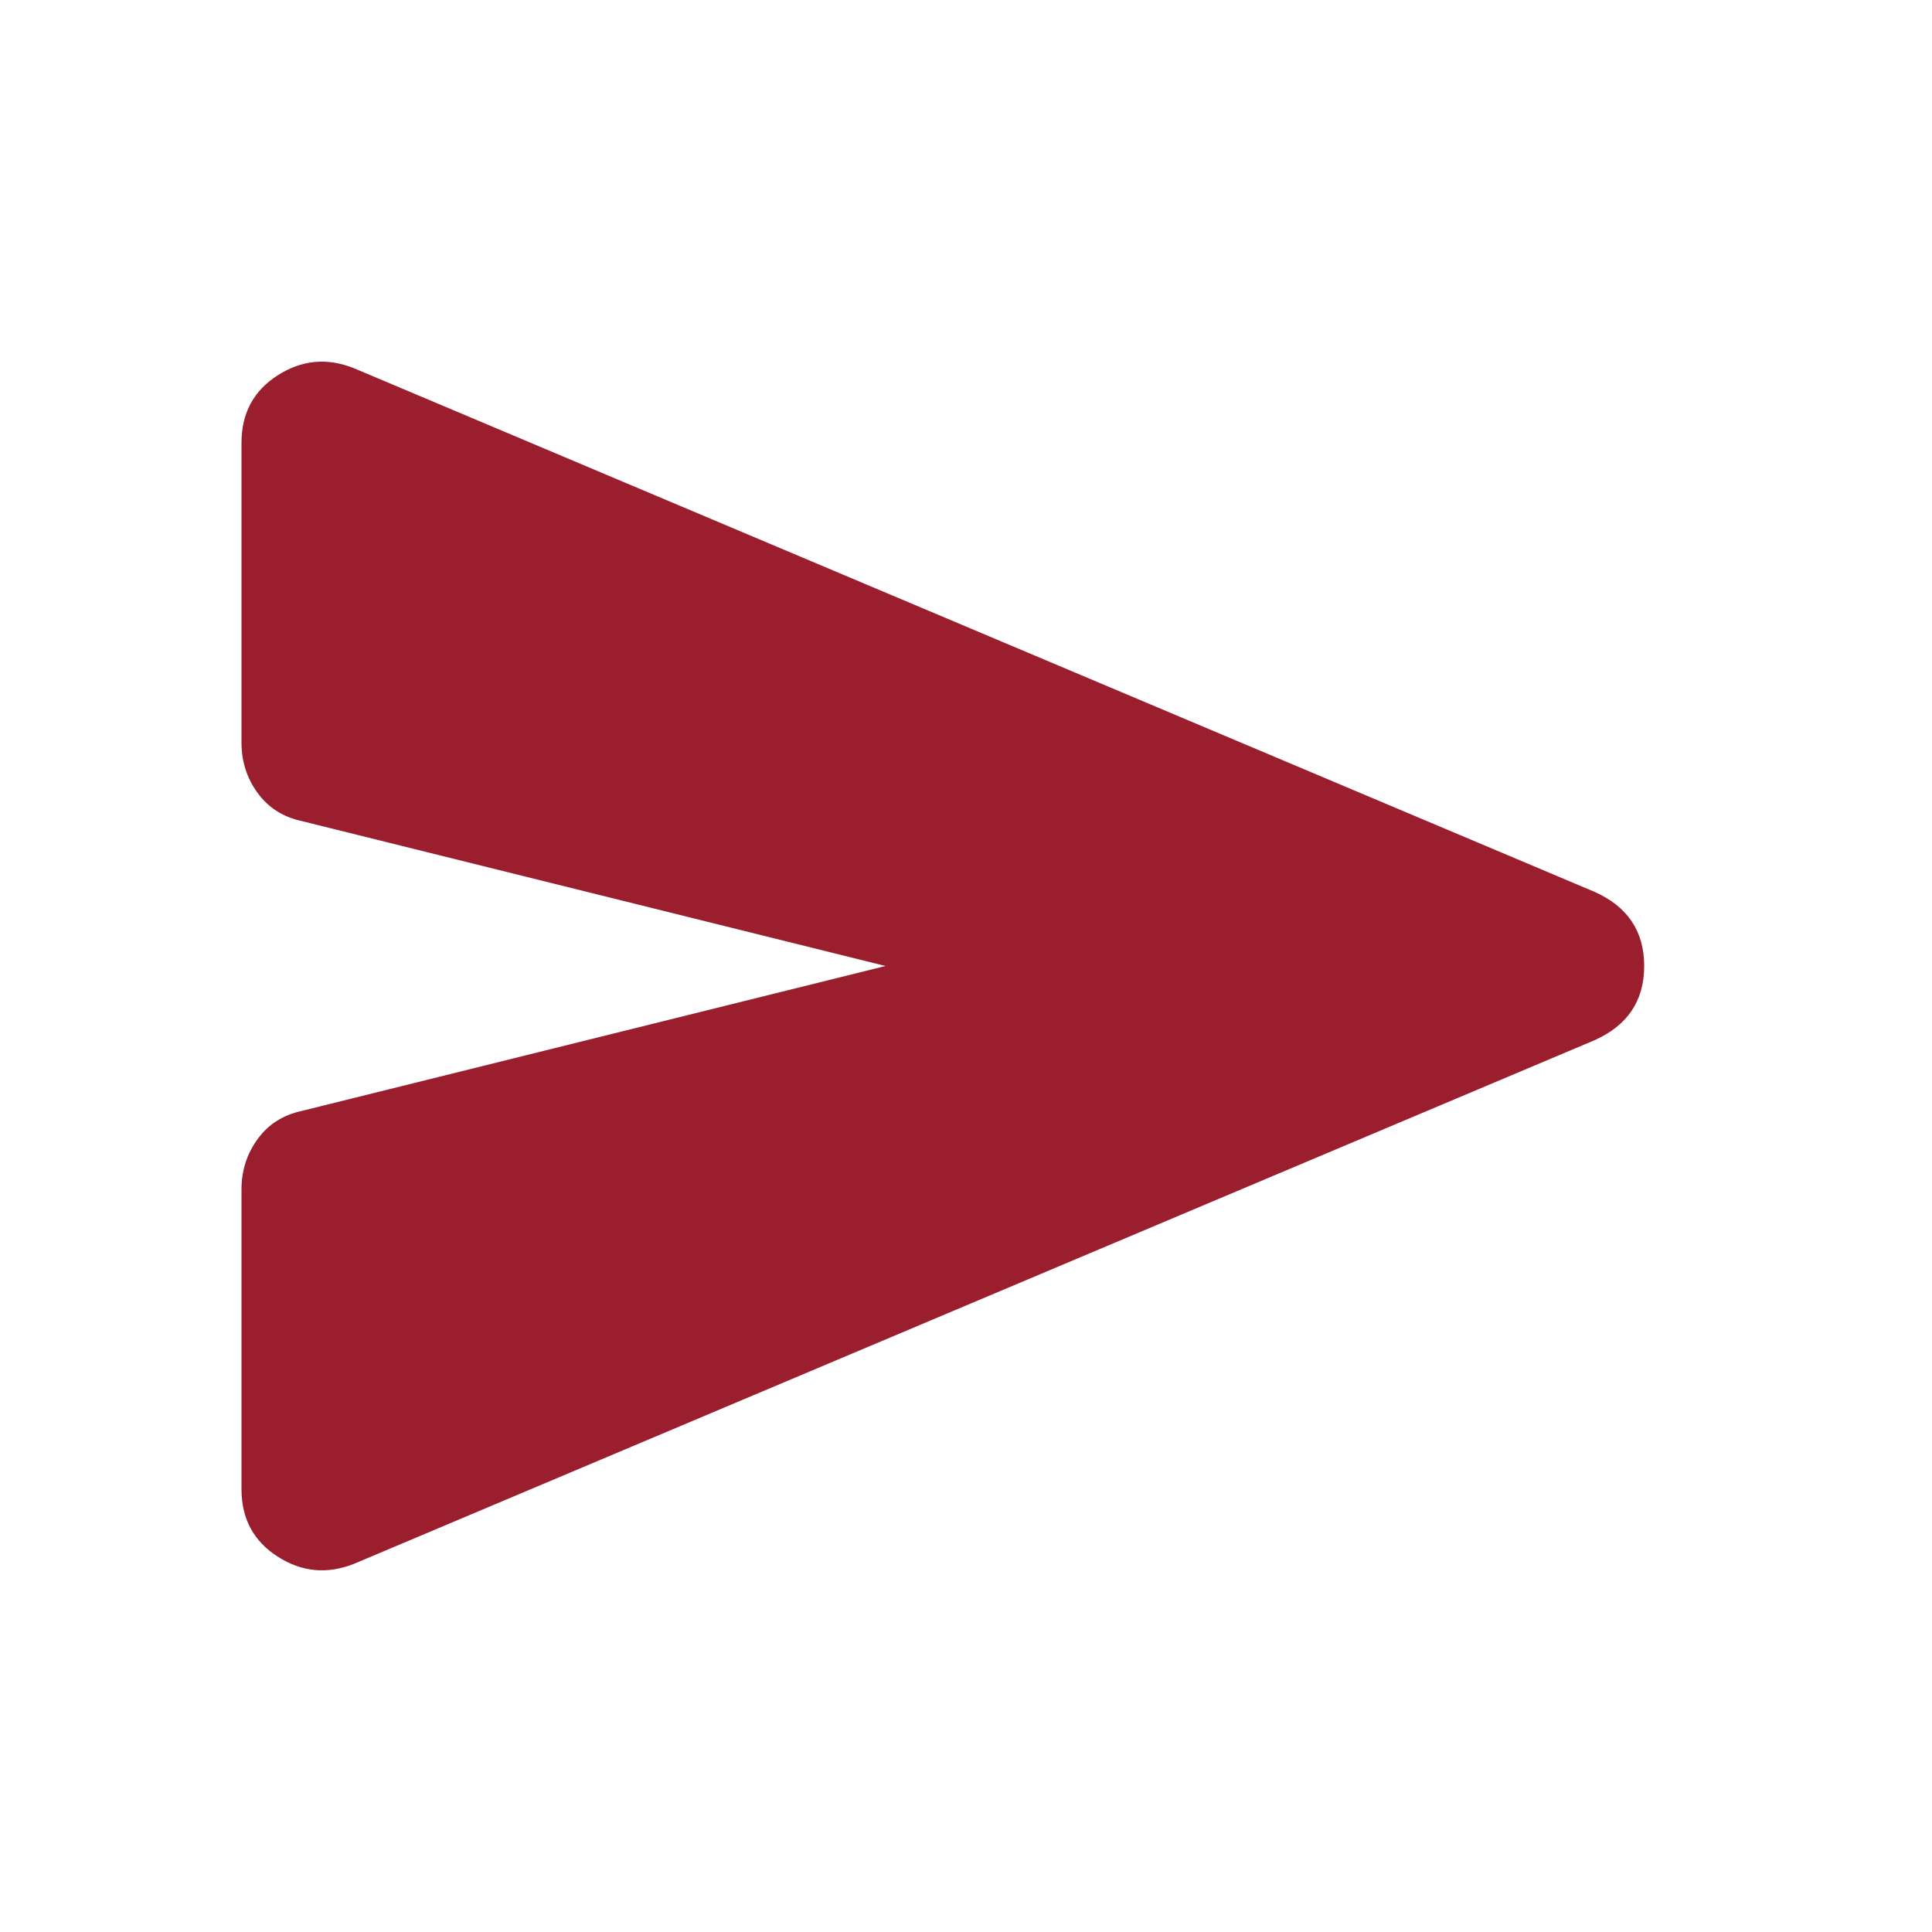 <svg width="36" height="36" viewBox="0 0 36 36" fill="none" xmlns="http://www.w3.org/2000/svg">
<path d="M6.6 29.138C6.1 29.338 5.625 29.294 5.175 29.006C4.725 28.718 4.5 28.299 4.5 27.75V22.163C4.5 21.813 4.6 21.5 4.8 21.225C5 20.95 5.275 20.775 5.625 20.7L16.5 18L5.625 15.3C5.275 15.225 5 15.05 4.8 14.775C4.6 14.5 4.5 14.188 4.5 13.838V8.25C4.5 7.7 4.725 7.281 5.175 6.993C5.625 6.705 6.1 6.662 6.6 6.863L29.7 16.613C30.325 16.888 30.637 17.35 30.637 18C30.637 18.65 30.325 19.113 29.7 19.388L6.6 29.138Z" fill="#9A1E2D"/>
</svg>
